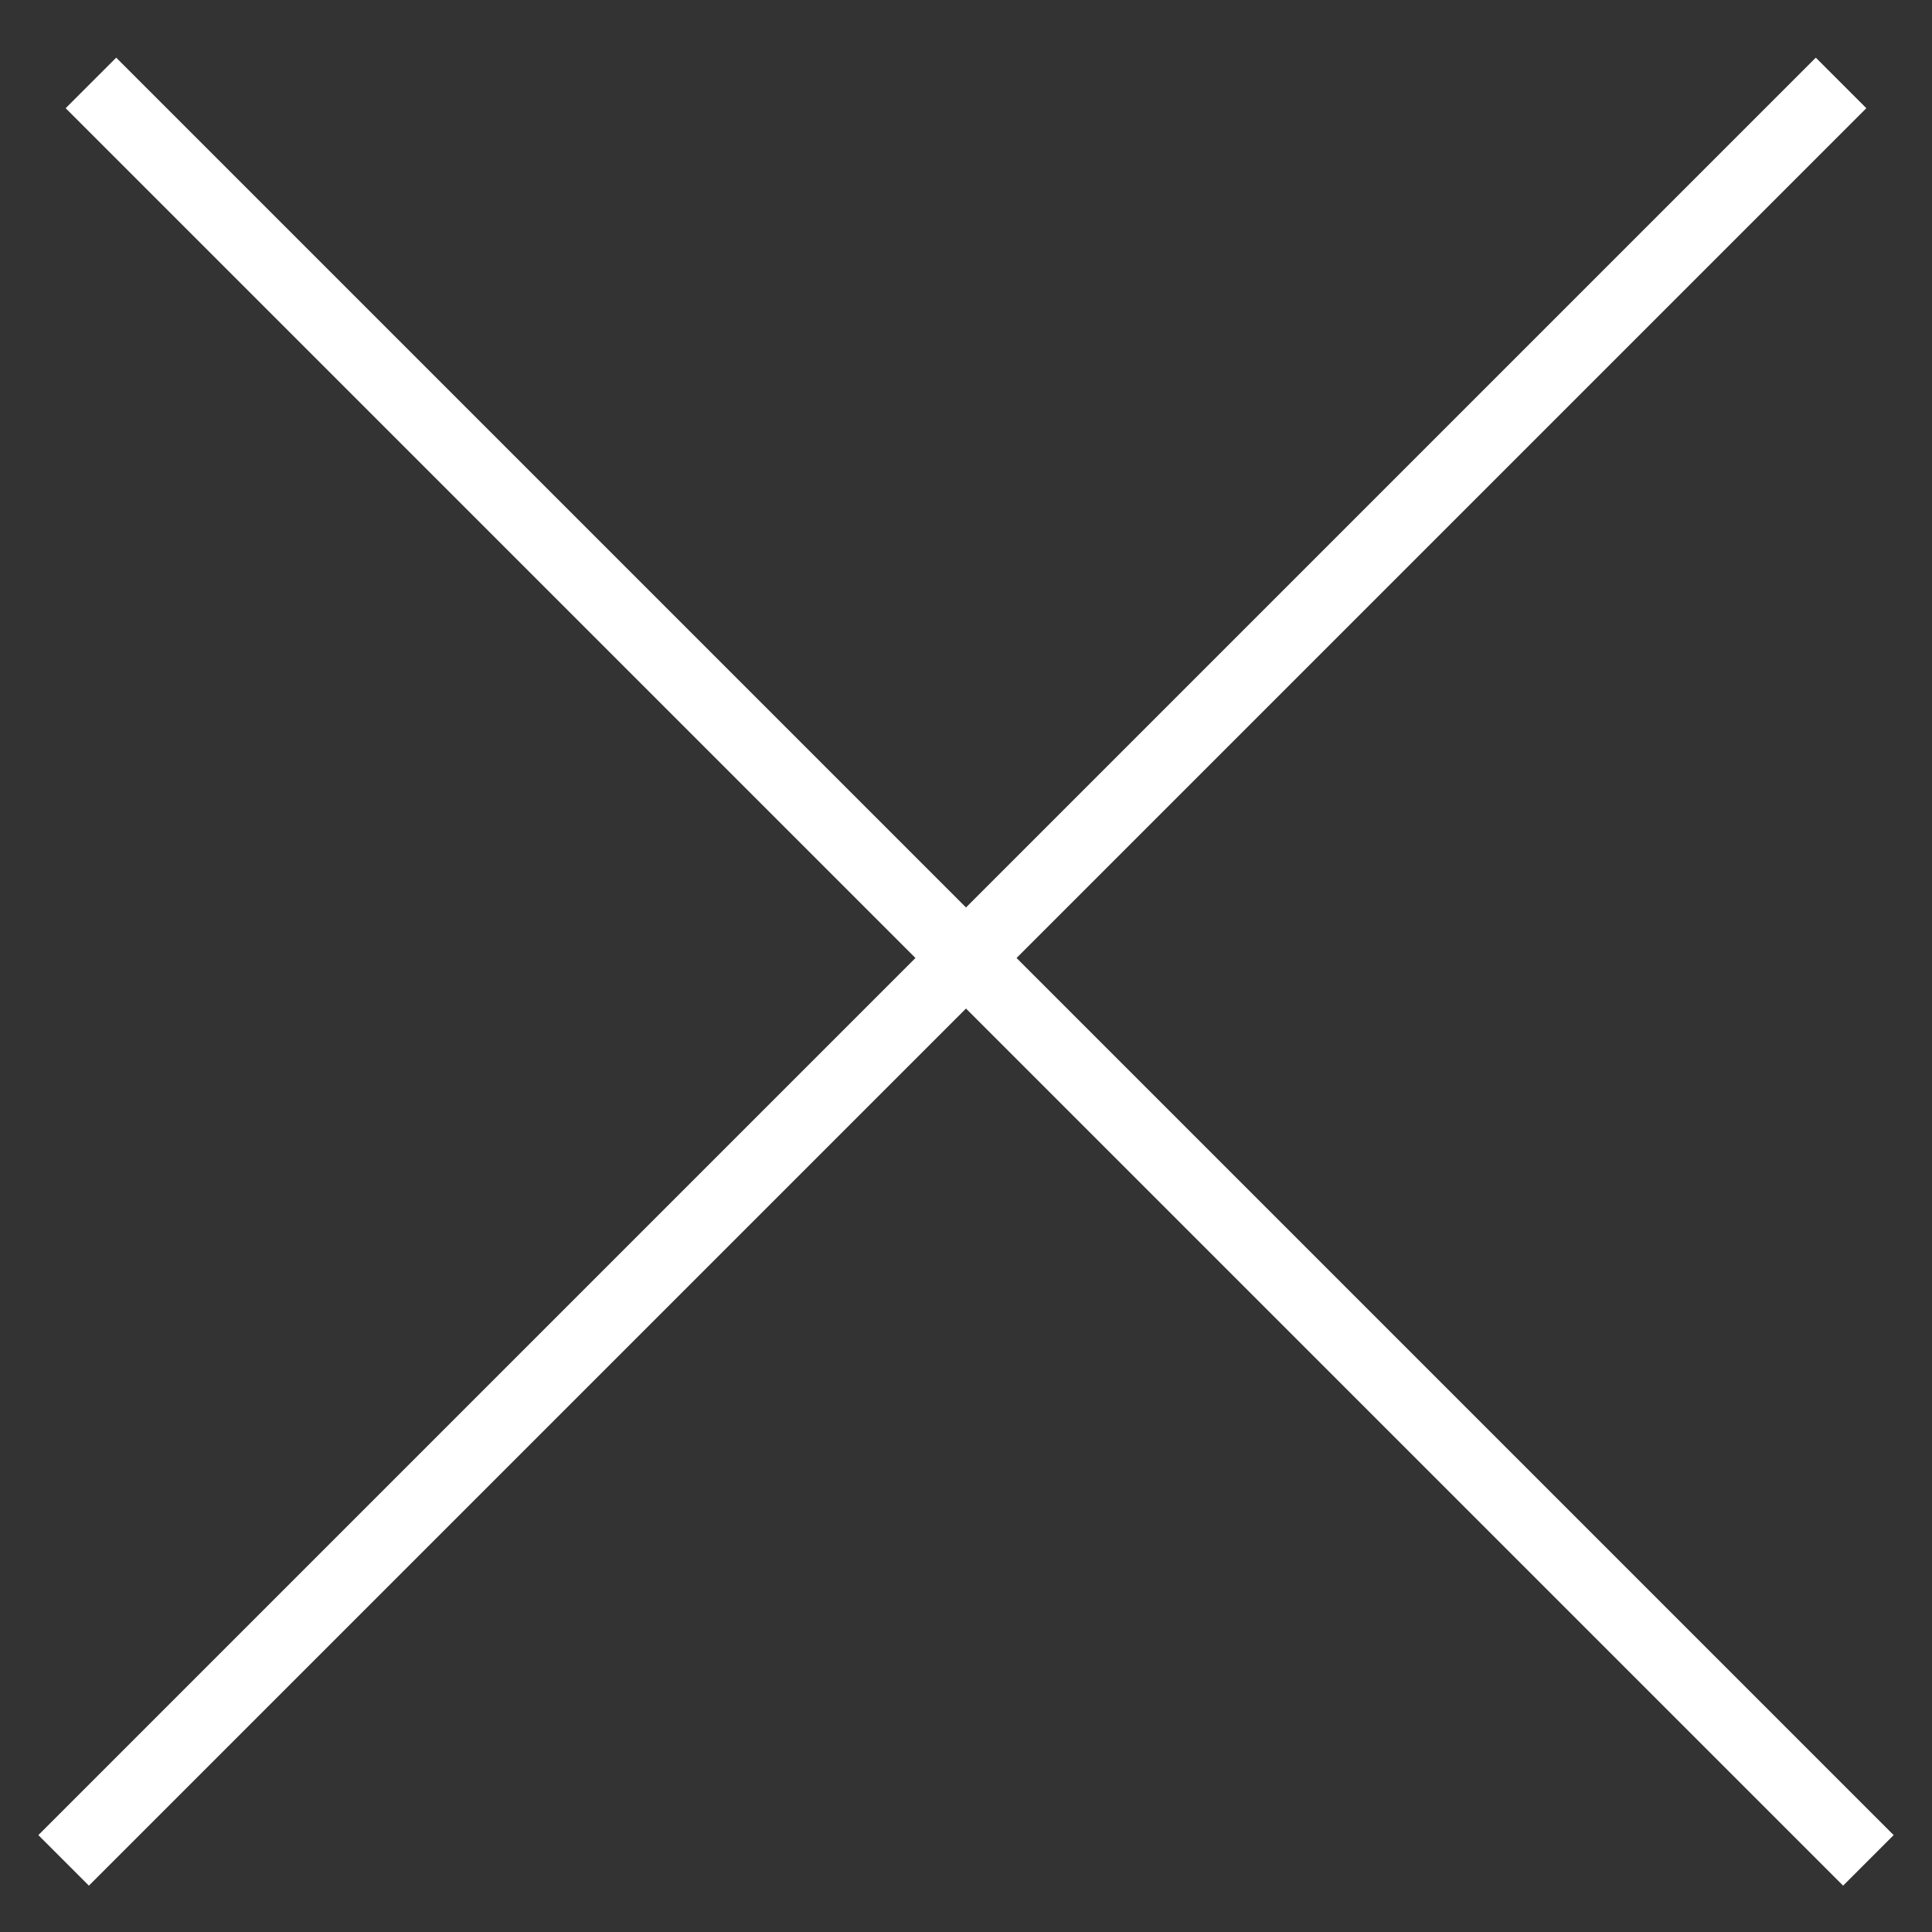<svg width="15" height="15" viewBox="0 0 100 100" fill="none" xmlns="http://www.w3.org/2000/svg" style="transform: rotateY(180deg);"><rect x="0" y="0" width="100" height="100" fill="#333333" stroke="none"/><style>
     .line-cross1-a {animation:line-cross1-draw 2s infinite; stroke-dasharray: 150;}
     .line-cross1-b {animation:line-cross1-draw 2s infinite; stroke-dasharray: 150;}
     @keyframes line-cross1-draw {
         0%{stroke-dashoffset: 150;}
         100%{stroke-dashoffset: 0;}
     }
     @media (prefers-reduced-motion: reduce) {
         .line-cross1-a, .line-cross1-b {
             animation: none;
         }
     }
    </style><line class="line-cross1-a stroke1" x1="4.707" y1="4.293" x2="96.707" y2="96.293" stroke="rgba(255,255,255,1)" stroke-width="3.7px" style="animation-duration: 2s;"></line><line class="line-cross1-b stroke1" x1="3.293" y1="96.293" x2="95.293" y2="4.293" stroke="rgba(255,255,255,1)" stroke-width="3.7px" style="animation-duration: 2s;"></line></svg>